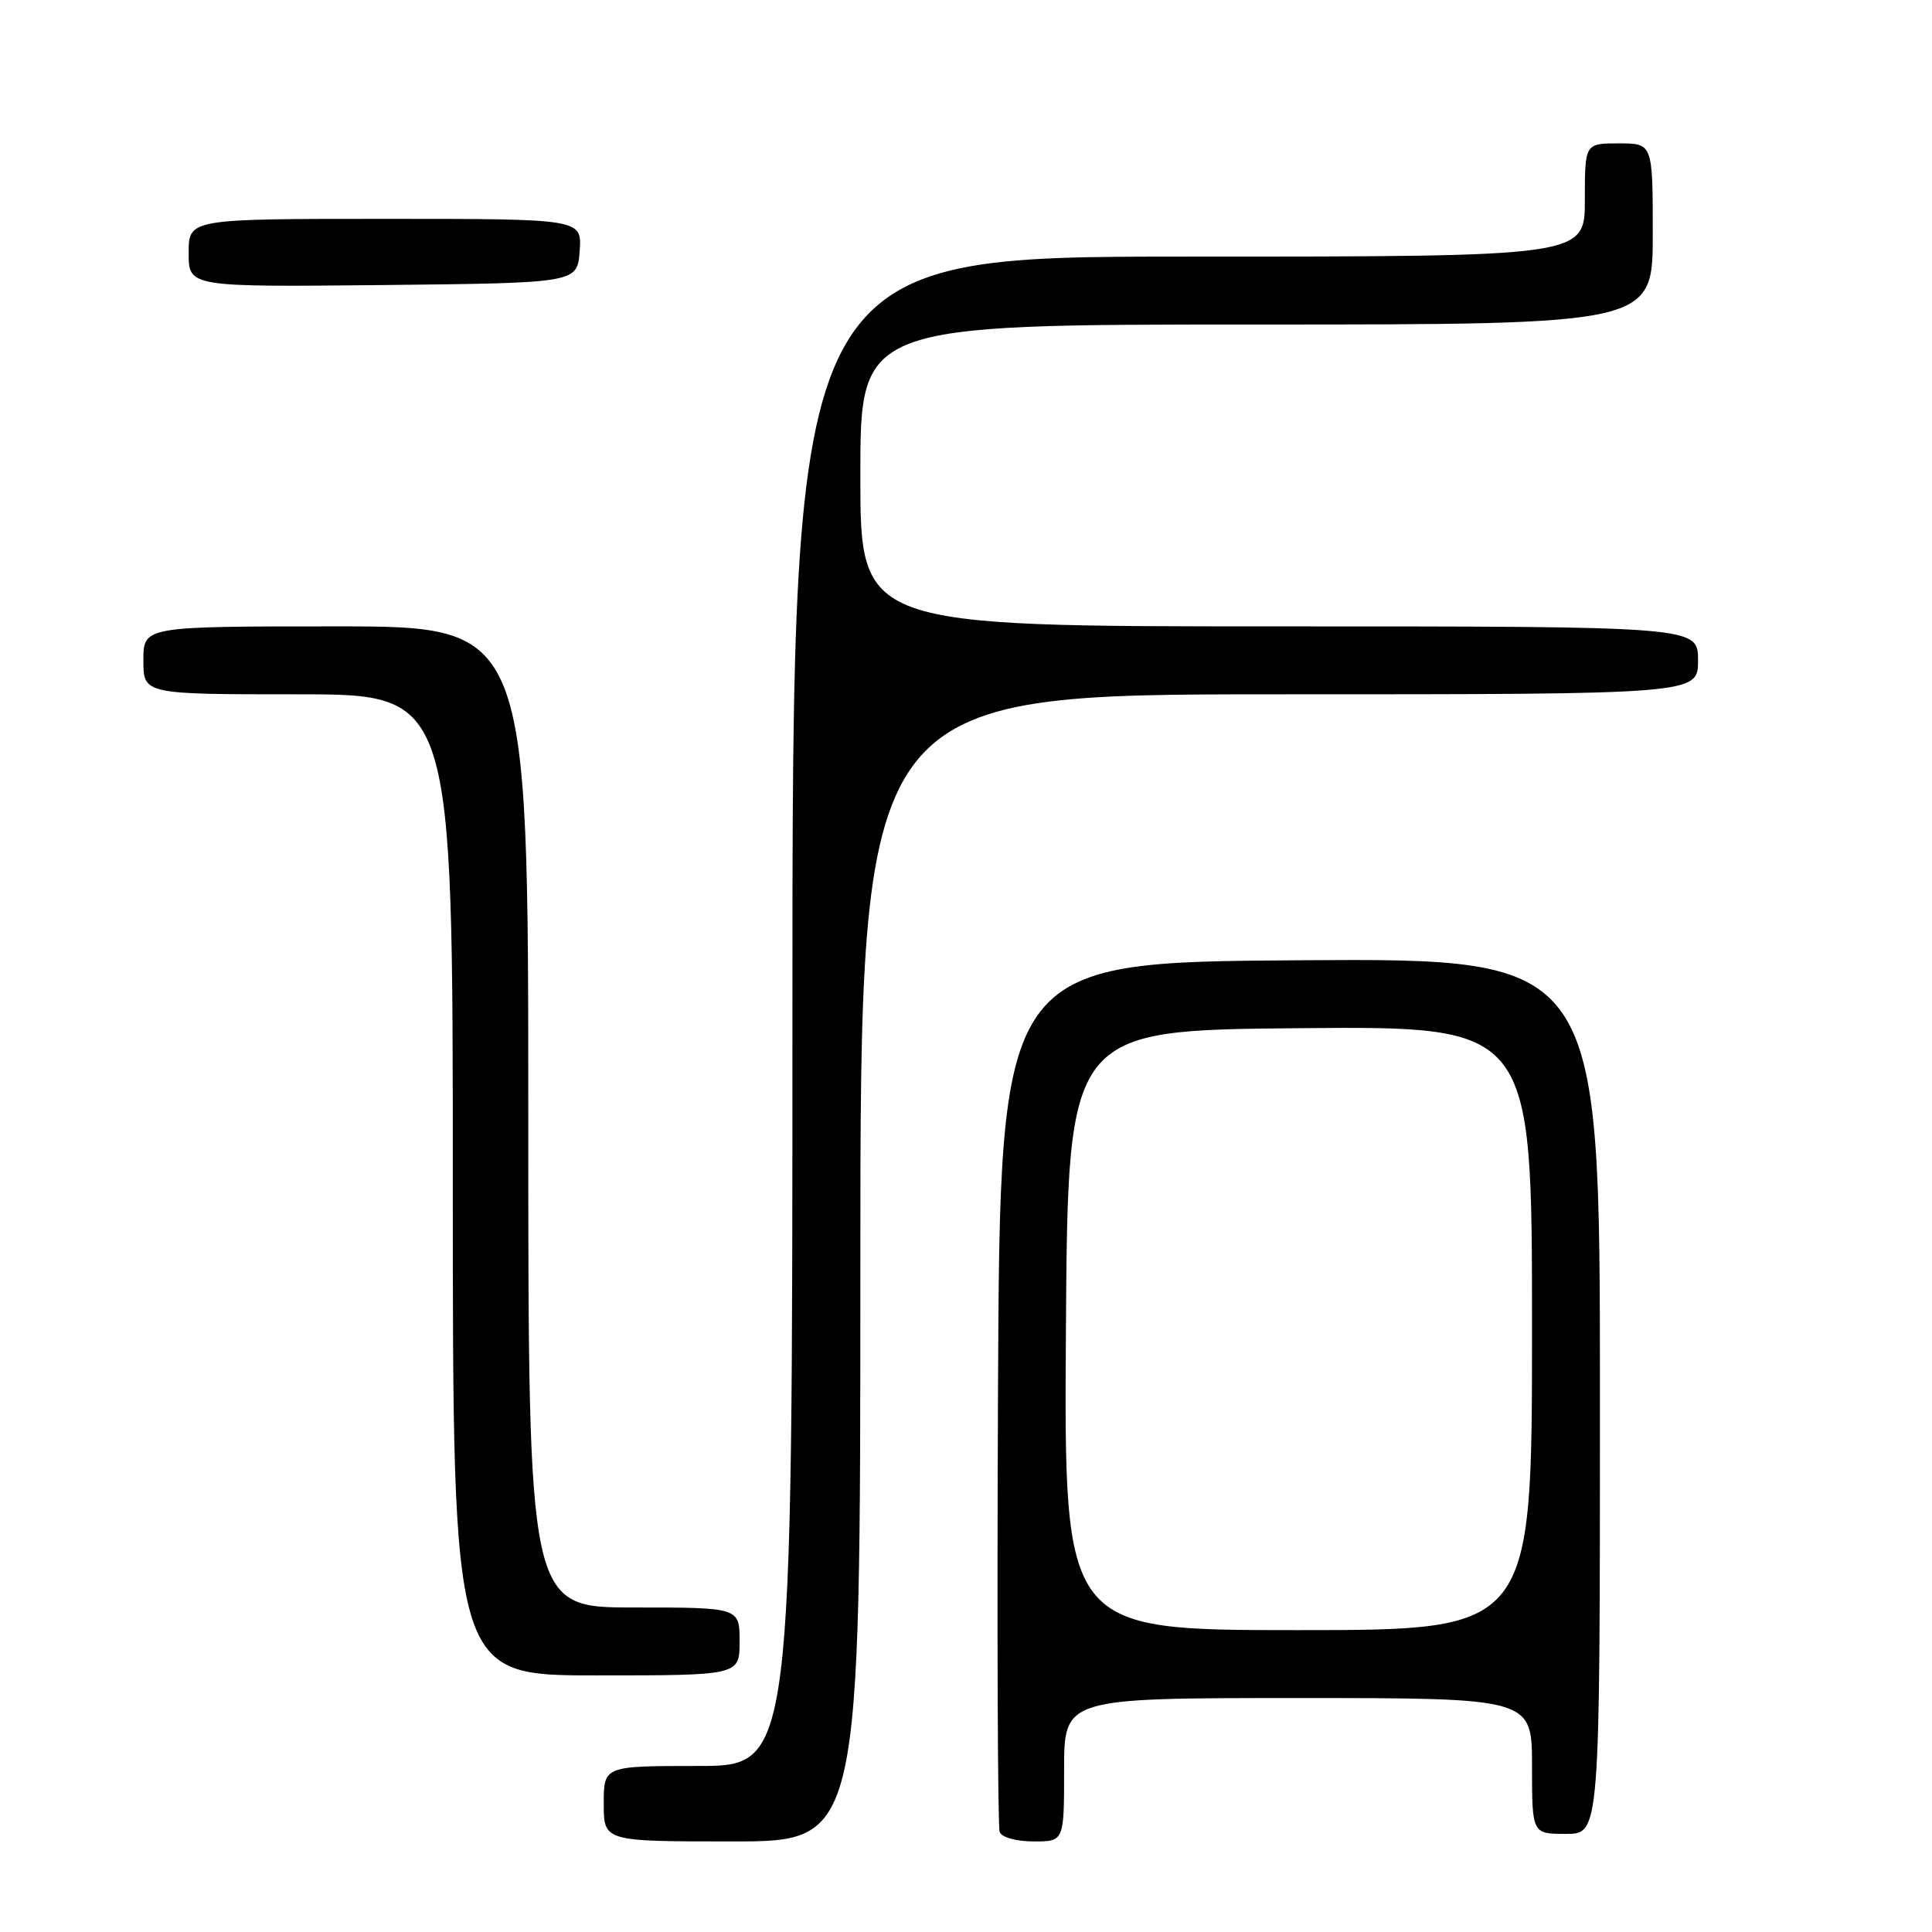 <?xml version="1.0" encoding="UTF-8" standalone="no"?>
<!DOCTYPE svg PUBLIC "-//W3C//DTD SVG 1.1//EN" "http://www.w3.org/Graphics/SVG/1.1/DTD/svg11.dtd" >
<svg xmlns="http://www.w3.org/2000/svg" xmlns:xlink="http://www.w3.org/1999/xlink" version="1.1" viewBox="0 0 256 256">
 <g >
 <path fill="currentColor"
d=" M 114.00 168.00 C 114.00 92.00 114.00 92.00 169.50 92.00 C 225.00 92.00 225.00 92.00 225.00 87.50 C 225.00 83.00 225.00 83.00 169.50 83.00 C 114.00 83.00 114.00 83.00 114.00 63.00 C 114.00 43.00 114.00 43.00 166.50 43.00 C 219.00 43.00 219.00 43.00 219.00 31.00 C 219.00 19.00 219.00 19.00 214.50 19.00 C 210.00 19.00 210.00 19.00 210.00 26.50 C 210.00 34.00 210.00 34.00 157.50 34.00 C 105.00 34.00 105.00 34.00 105.00 134.00 C 105.00 234.00 105.00 234.00 92.50 234.00 C 80.00 234.00 80.00 234.00 80.00 239.00 C 80.00 244.00 80.00 244.00 97.00 244.00 C 114.00 244.00 114.00 244.00 114.00 168.00 Z  M 141.00 234.50 C 141.00 225.00 141.00 225.00 172.00 225.00 C 203.00 225.00 203.00 225.00 203.00 234.00 C 203.00 243.00 203.00 243.00 207.50 243.00 C 212.00 243.00 212.00 243.00 212.00 184.99 C 212.00 126.98 212.00 126.98 172.25 127.24 C 132.50 127.50 132.50 127.50 132.24 184.50 C 132.10 215.85 132.20 242.06 132.46 242.75 C 132.73 243.46 134.67 244.00 136.97 244.00 C 141.00 244.00 141.00 244.00 141.00 234.50 Z  M 98.00 217.50 C 98.00 213.00 98.00 213.00 84.00 213.00 C 70.00 213.00 70.00 213.00 70.00 148.00 C 70.00 83.00 70.00 83.00 44.50 83.00 C 19.00 83.00 19.00 83.00 19.00 87.50 C 19.00 92.00 19.00 92.00 39.50 92.00 C 60.00 92.00 60.00 92.00 60.00 157.00 C 60.00 222.00 60.00 222.00 79.00 222.00 C 98.00 222.00 98.00 222.00 98.00 217.50 Z  M 76.81 33.25 C 77.11 29.00 77.11 29.00 51.06 29.00 C 25.00 29.00 25.00 29.00 25.00 33.52 C 25.00 38.03 25.00 38.03 50.75 37.77 C 76.50 37.50 76.50 37.50 76.81 33.25 Z  M 141.24 176.25 C 141.50 136.50 141.50 136.50 172.25 136.24 C 203.00 135.97 203.00 135.97 203.00 175.99 C 203.00 216.00 203.00 216.00 171.99 216.00 C 140.98 216.00 140.98 216.00 141.24 176.25 Z "/>
</g>
</svg>